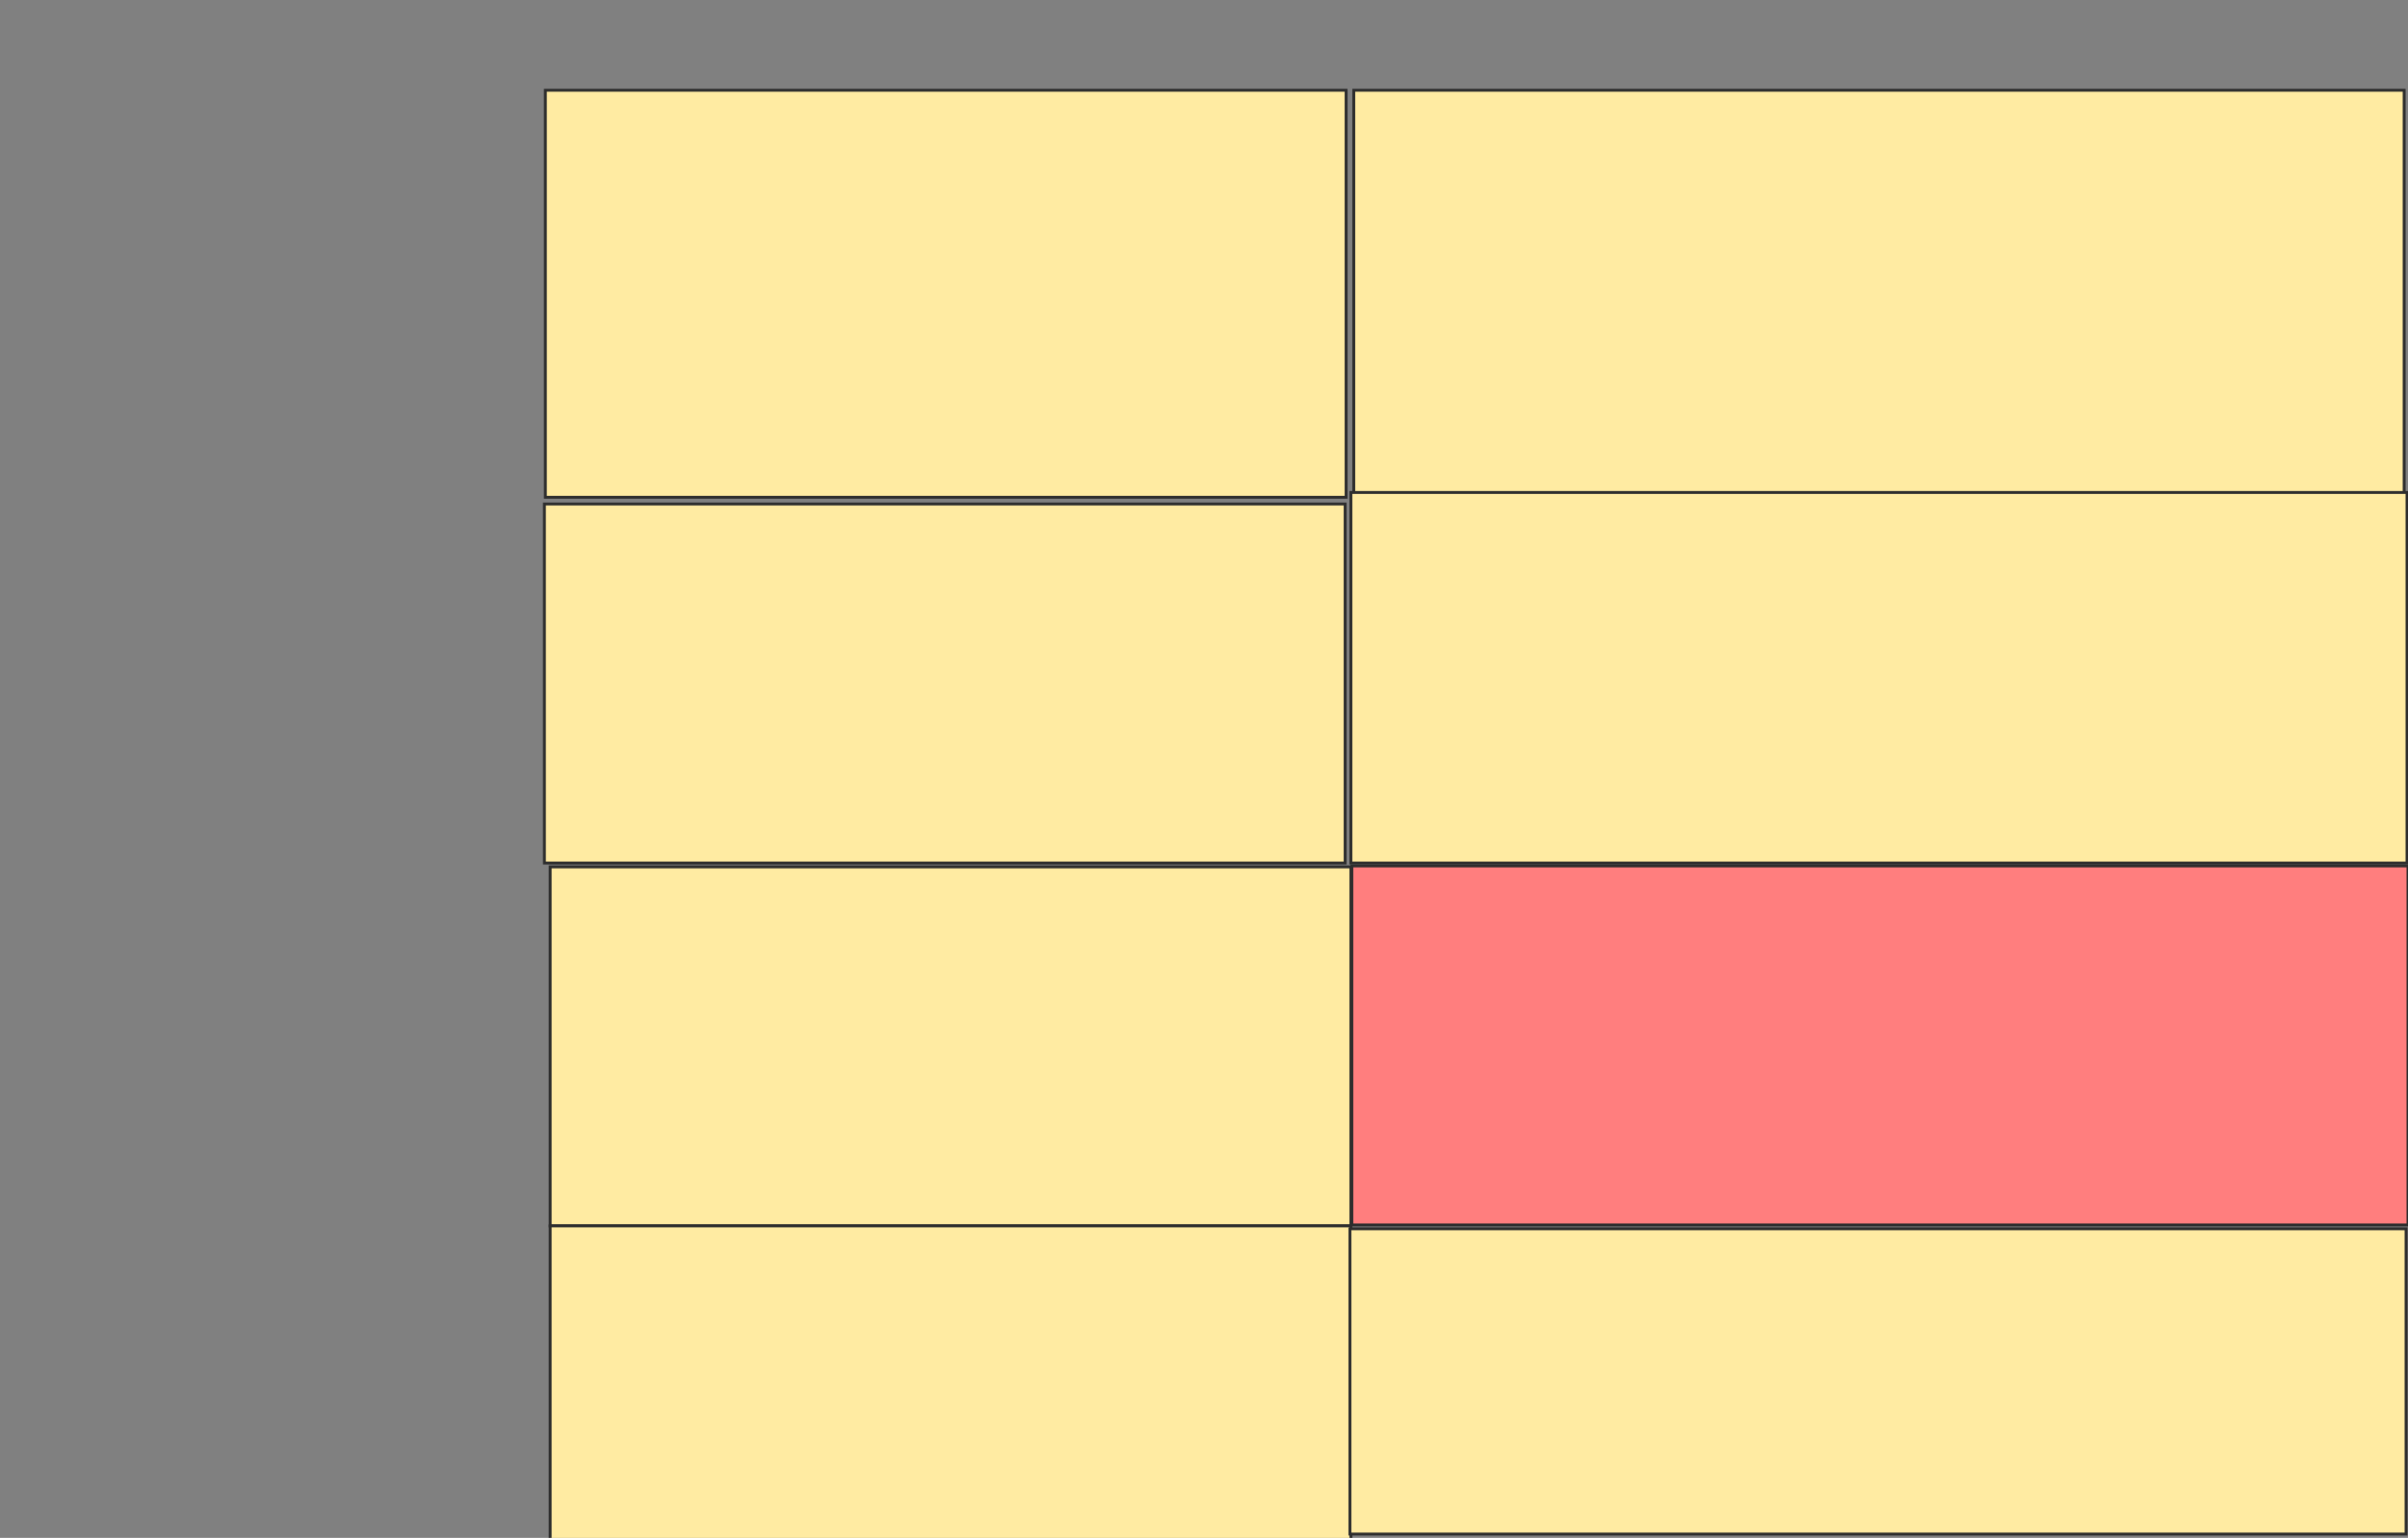 <svg height="534" width="836" xmlns="http://www.w3.org/2000/svg">
 <rect width="100%" height="100%" fill="#808080" stroke="none"/>
 <!-- Created with Image Occlusion Enhanced -->
 <g>
  <title>Labels</title>
 </g>
 <g>
  <title>Masks</title>
  <rect fill="#FFEBA2" height="141.333" id="8fb59ca124d54539ac3484fadf542451-ao-1" stroke="#2D2D2D" width="278" x="189.333" y="31.333"/>
  <rect fill="#FFEBA2" height="142" id="8fb59ca124d54539ac3484fadf542451-ao-2" stroke="#2D2D2D" width="364.667" x="470" y="31.333"/>
  <rect fill="#FFEBA2" height="124.667" id="8fb59ca124d54539ac3484fadf542451-ao-3" stroke="#2D2D2D" width="278" x="189" y="175"/>
  <rect fill="#FFEBA2" height="124.667" id="8fb59ca124d54539ac3484fadf542451-ao-4" stroke="#2D2D2D" width="278" x="191" y="301"/>
  <rect fill="#FFEBA2" height="109.333" id="8fb59ca124d54539ac3484fadf542451-ao-5" stroke="#2D2D2D" width="278" x="191" y="425.667"/>
  <rect fill="#FFEBA2" height="128.667" id="8fb59ca124d54539ac3484fadf542451-ao-6" stroke="#2D2D2D" width="366.667" x="469" y="171"/>
  <rect class="qshape" fill="#FF7E7E" height="124.667" id="8fb59ca124d54539ac3484fadf542451-ao-7" stroke="#2D2D2D" width="366.667" x="469.333" y="300.667"/>
  <rect fill="#FFEBA2" height="106" id="8fb59ca124d54539ac3484fadf542451-ao-8" stroke="#2D2D2D" width="366.667" x="468.667" y="426.667"/>
 </g>
</svg>